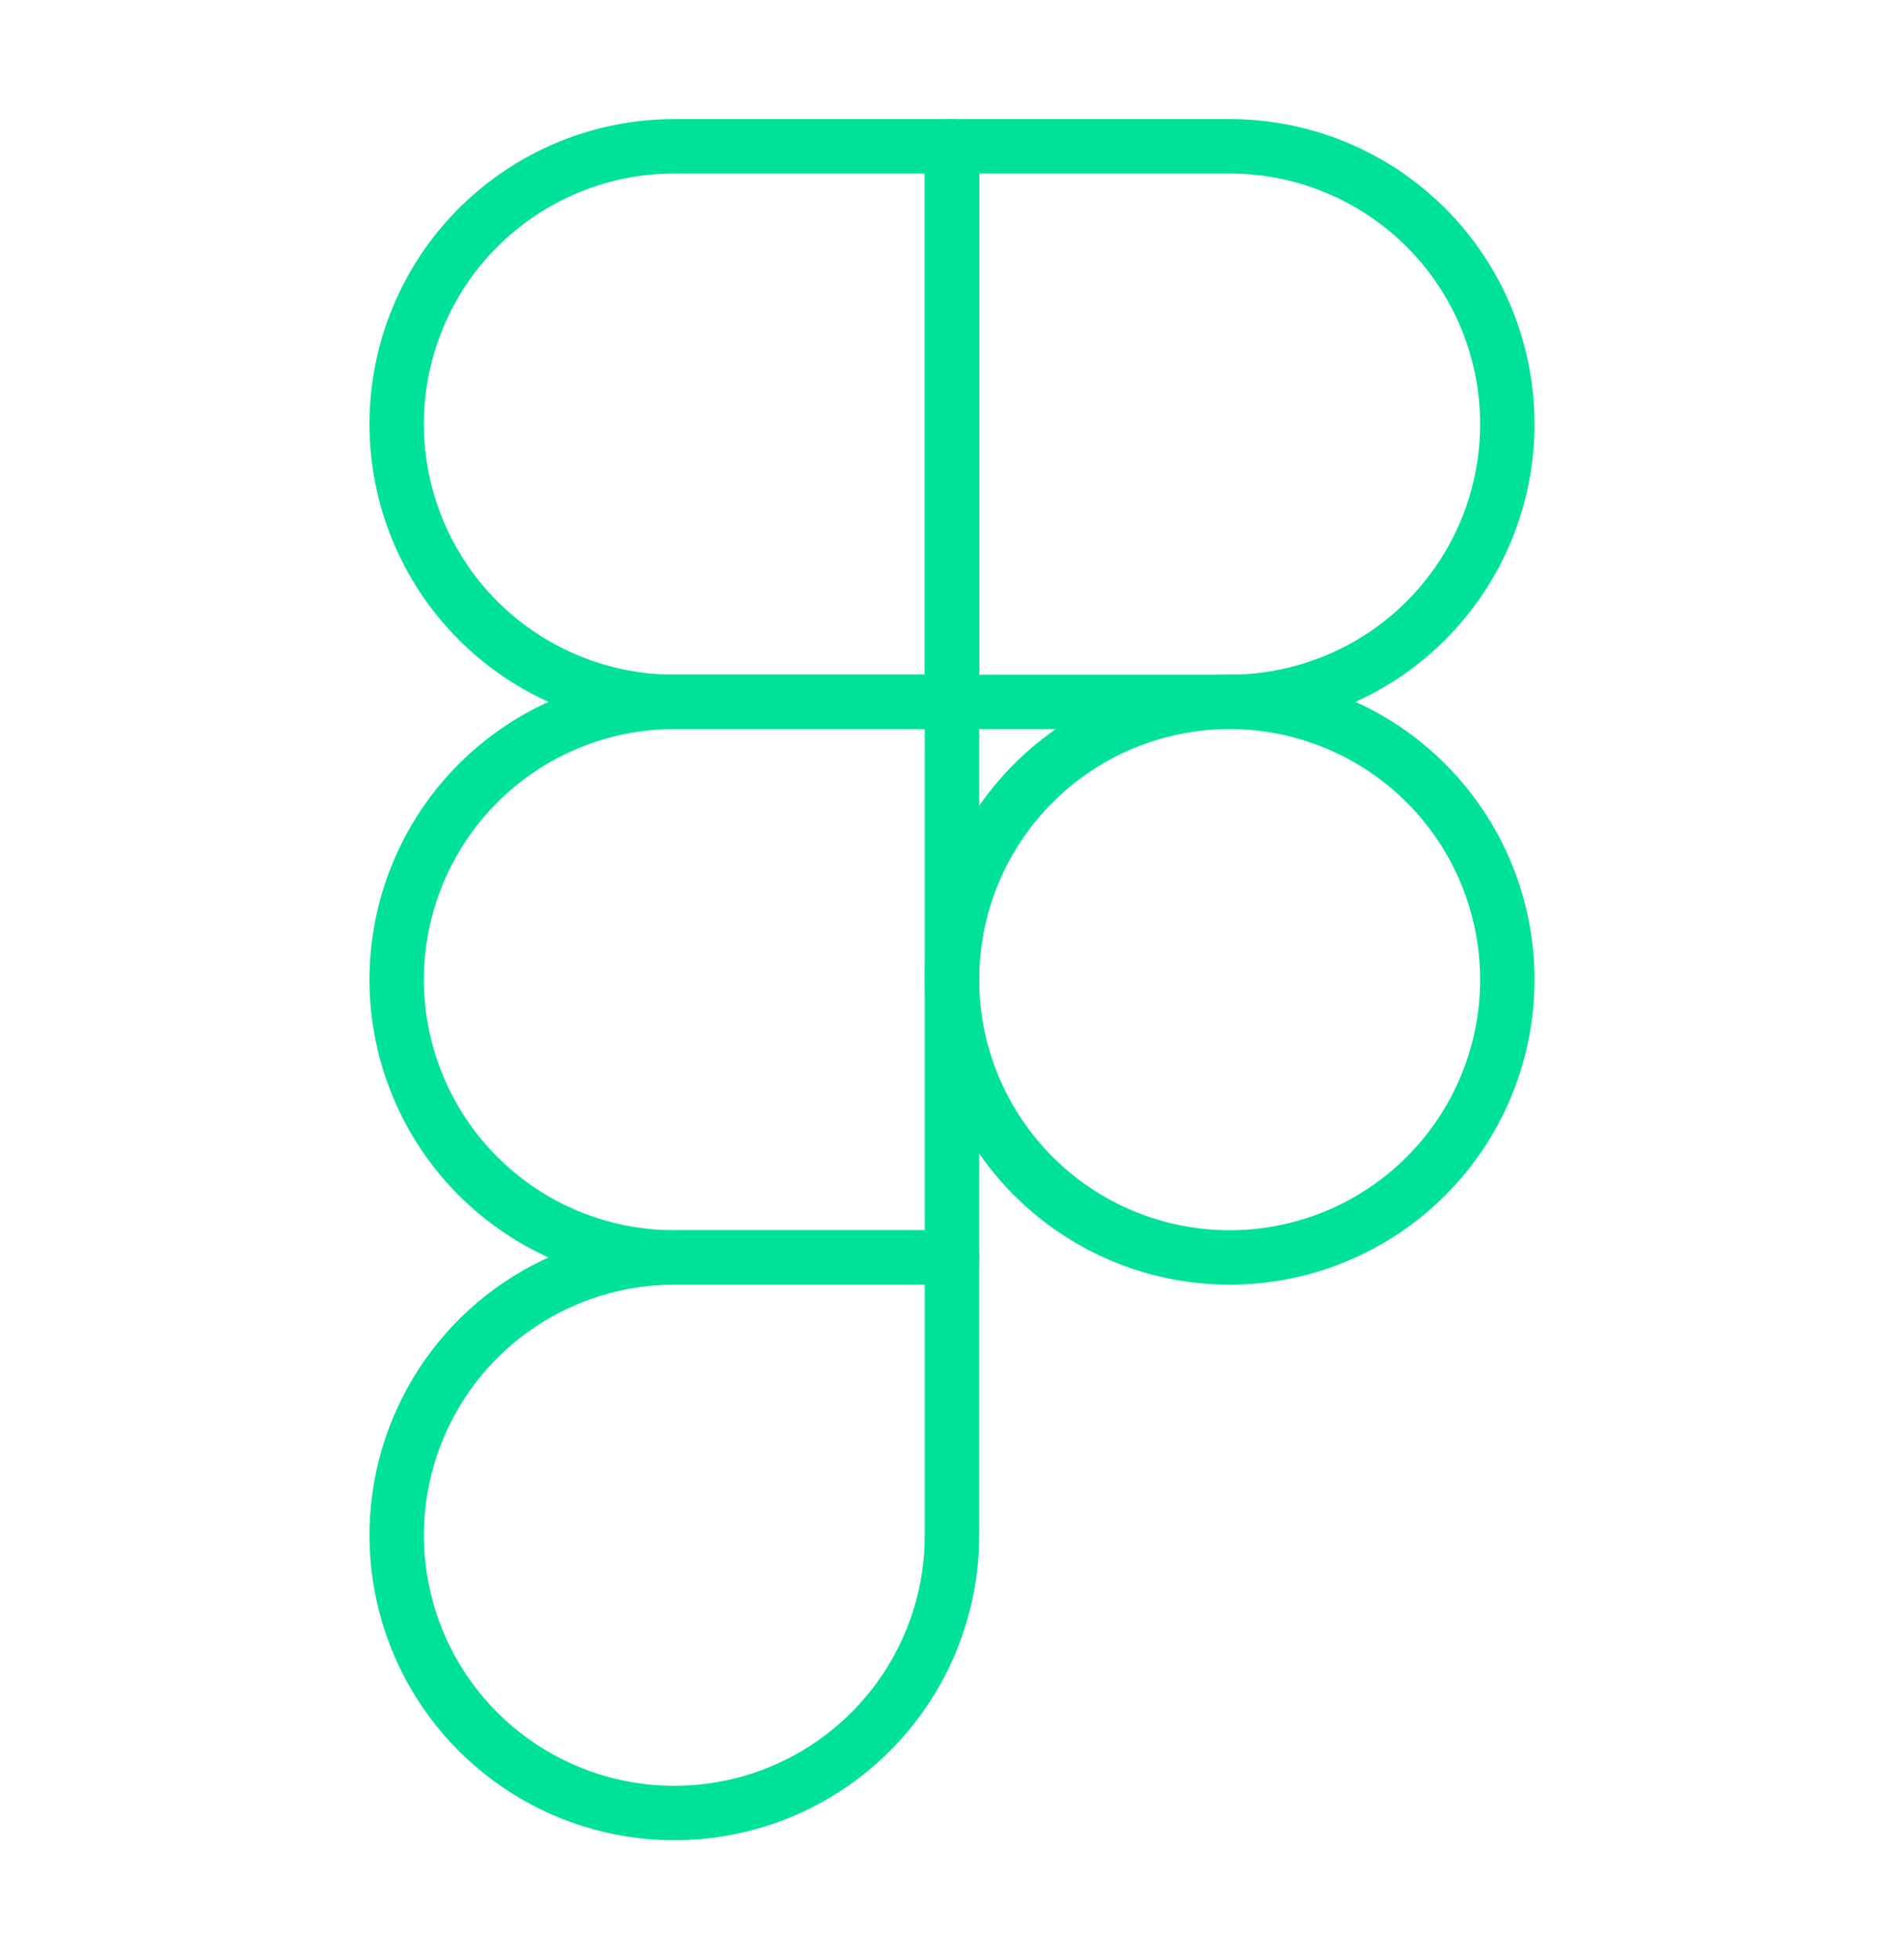 <svg width="35" height="36" viewBox="0 0 35 36" fill="none" xmlns="http://www.w3.org/2000/svg">
<path d="M17.5 12.896V2.688H12.396C11.726 2.688 11.062 2.82 10.443 3.076C9.824 3.333 9.261 3.709 8.787 4.182C8.313 4.656 7.937 5.219 7.681 5.838C7.424 6.458 7.292 7.121 7.292 7.792C7.292 8.462 7.424 9.126 7.681 9.745C7.937 10.364 8.313 10.927 8.787 11.401C9.261 11.875 9.824 12.251 10.443 12.507C11.062 12.764 11.726 12.896 12.396 12.896H17.5Z" stroke="#00E19A" stroke-linejoin="round"/>
<path d="M17.5 23.104V12.896H12.396C11.726 12.896 11.062 13.028 10.443 13.284C9.824 13.541 9.261 13.917 8.787 14.391C8.313 14.865 7.937 15.428 7.681 16.047C7.424 16.666 7.292 17.33 7.292 18C7.292 18.671 7.424 19.334 7.681 19.953C7.937 20.573 8.313 21.135 8.787 21.609C9.261 22.083 9.824 22.459 10.443 22.716C11.062 22.972 11.726 23.104 12.396 23.104H17.5Z" stroke="#00E19A" stroke-linejoin="round"/>
<path d="M17.5 12.896H22.604C23.274 12.896 23.938 12.764 24.557 12.507C25.177 12.251 25.739 11.875 26.213 11.401C26.687 10.927 27.063 10.364 27.32 9.745C27.576 9.126 27.708 8.462 27.708 7.792C27.708 7.121 27.576 6.458 27.32 5.838C27.063 5.219 26.687 4.656 26.213 4.182C25.739 3.709 25.177 3.333 24.557 3.076C23.938 2.82 23.274 2.688 22.604 2.688H17.5V12.896Z" stroke="#00E19A" stroke-linejoin="round"/>
<path d="M22.604 12.896C21.934 12.896 21.27 13.028 20.651 13.284C20.032 13.541 19.469 13.917 18.995 14.391C18.521 14.865 18.145 15.428 17.889 16.047C17.632 16.666 17.5 17.33 17.5 18C17.5 18.671 17.632 19.334 17.889 19.953C18.145 20.573 18.521 21.135 18.995 21.609C19.469 22.083 20.032 22.459 20.651 22.716C21.27 22.972 21.934 23.104 22.604 23.104C23.958 23.104 25.256 22.567 26.213 21.609C27.171 20.652 27.708 19.354 27.708 18C27.708 16.646 27.171 15.348 26.213 14.391C25.256 13.434 23.958 12.896 22.604 12.896Z" stroke="#00E19A"/>
<path d="M17.5 28.208V23.104H12.396C11.387 23.104 10.4 23.403 9.56 23.964C8.721 24.525 8.067 25.322 7.681 26.255C7.294 27.188 7.193 28.214 7.39 29.204C7.587 30.194 8.073 31.104 8.787 31.817C9.501 32.531 10.41 33.017 11.4 33.214C12.39 33.411 13.417 33.31 14.349 32.924C15.282 32.538 16.079 31.883 16.64 31.044C17.201 30.204 17.5 29.218 17.5 28.208Z" stroke="#00E19A" stroke-linejoin="round"/>
</svg>
